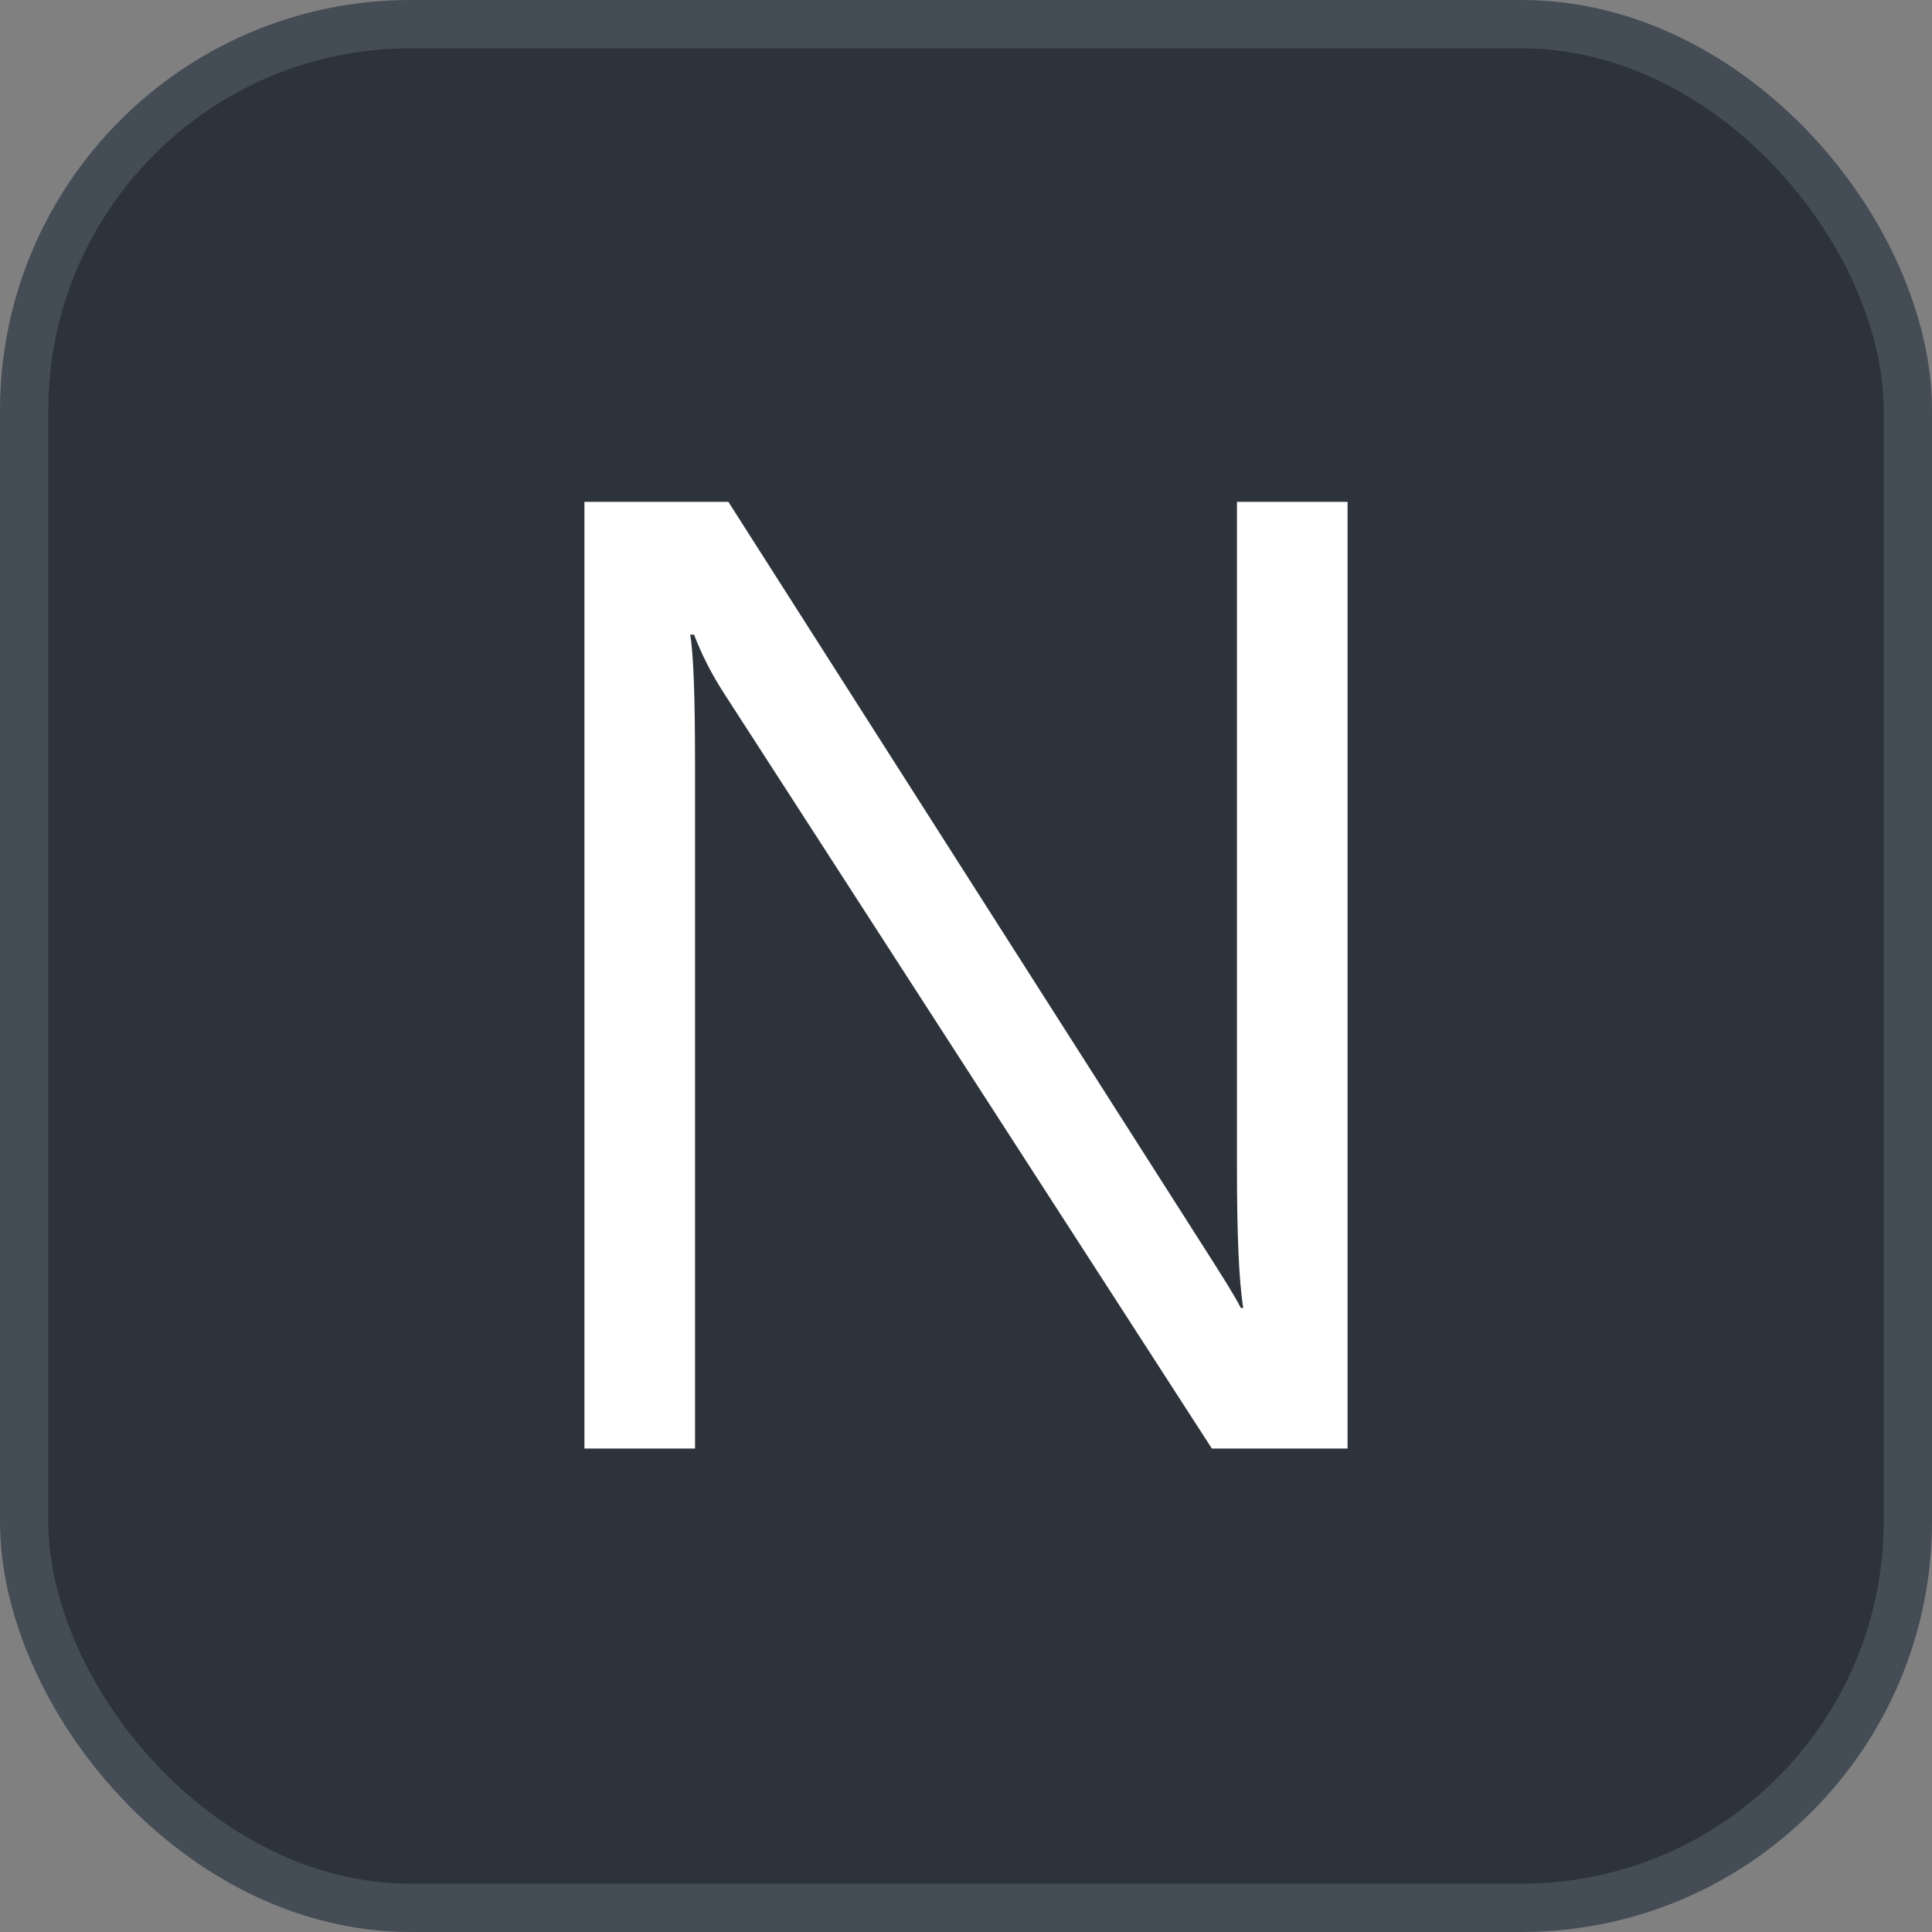 <svg xmlns="http://www.w3.org/2000/svg" version="1.1" xmlns:xlink="http://www.w3.org/1999/xlink" xmlns:svgjs="http://svgjs.com/svgjs" width="40" height="40"><rect width="100%" height="100%" fill="#808080" stroke="none"/><svg id="SvgjsSvg1002" style="overflow: hidden; top: -100%; left: -100%; position: absolute; opacity: 0;" width="2" height="0" focusable="false"><polyline id="SvgjsPolyline1003" points="0,0"></polyline><path id="SvgjsPath1004" d="M0 0 "></path></svg><defs id="SvgjsDefs3495"></defs><rect id="SvgjsRect3496" width="39" height="39" x="0.5" y="0.5" rx="8" ry="8" fill="#2d333b" stroke-opacity="1" stroke="#444c56" stroke-width="1"></rect><path id="SvgjsPath3497" d="M27.90 29.99L27.90 10.39L25.61 10.39L25.61 24.20C25.61 25.55 25.65 26.52 25.74 27.08L25.69 27.08C25.57 26.84 25.30 26.41 24.89 25.77L15.08 10.39L12.10 10.39L12.10 29.99L14.39 29.99L14.39 15.83C14.39 14.45 14.36 13.56 14.29 13.14L14.37 13.14C14.53 13.56 14.74 13.97 15.00 14.37L25.09 29.99Z" fill="#ffffff"></path></svg>